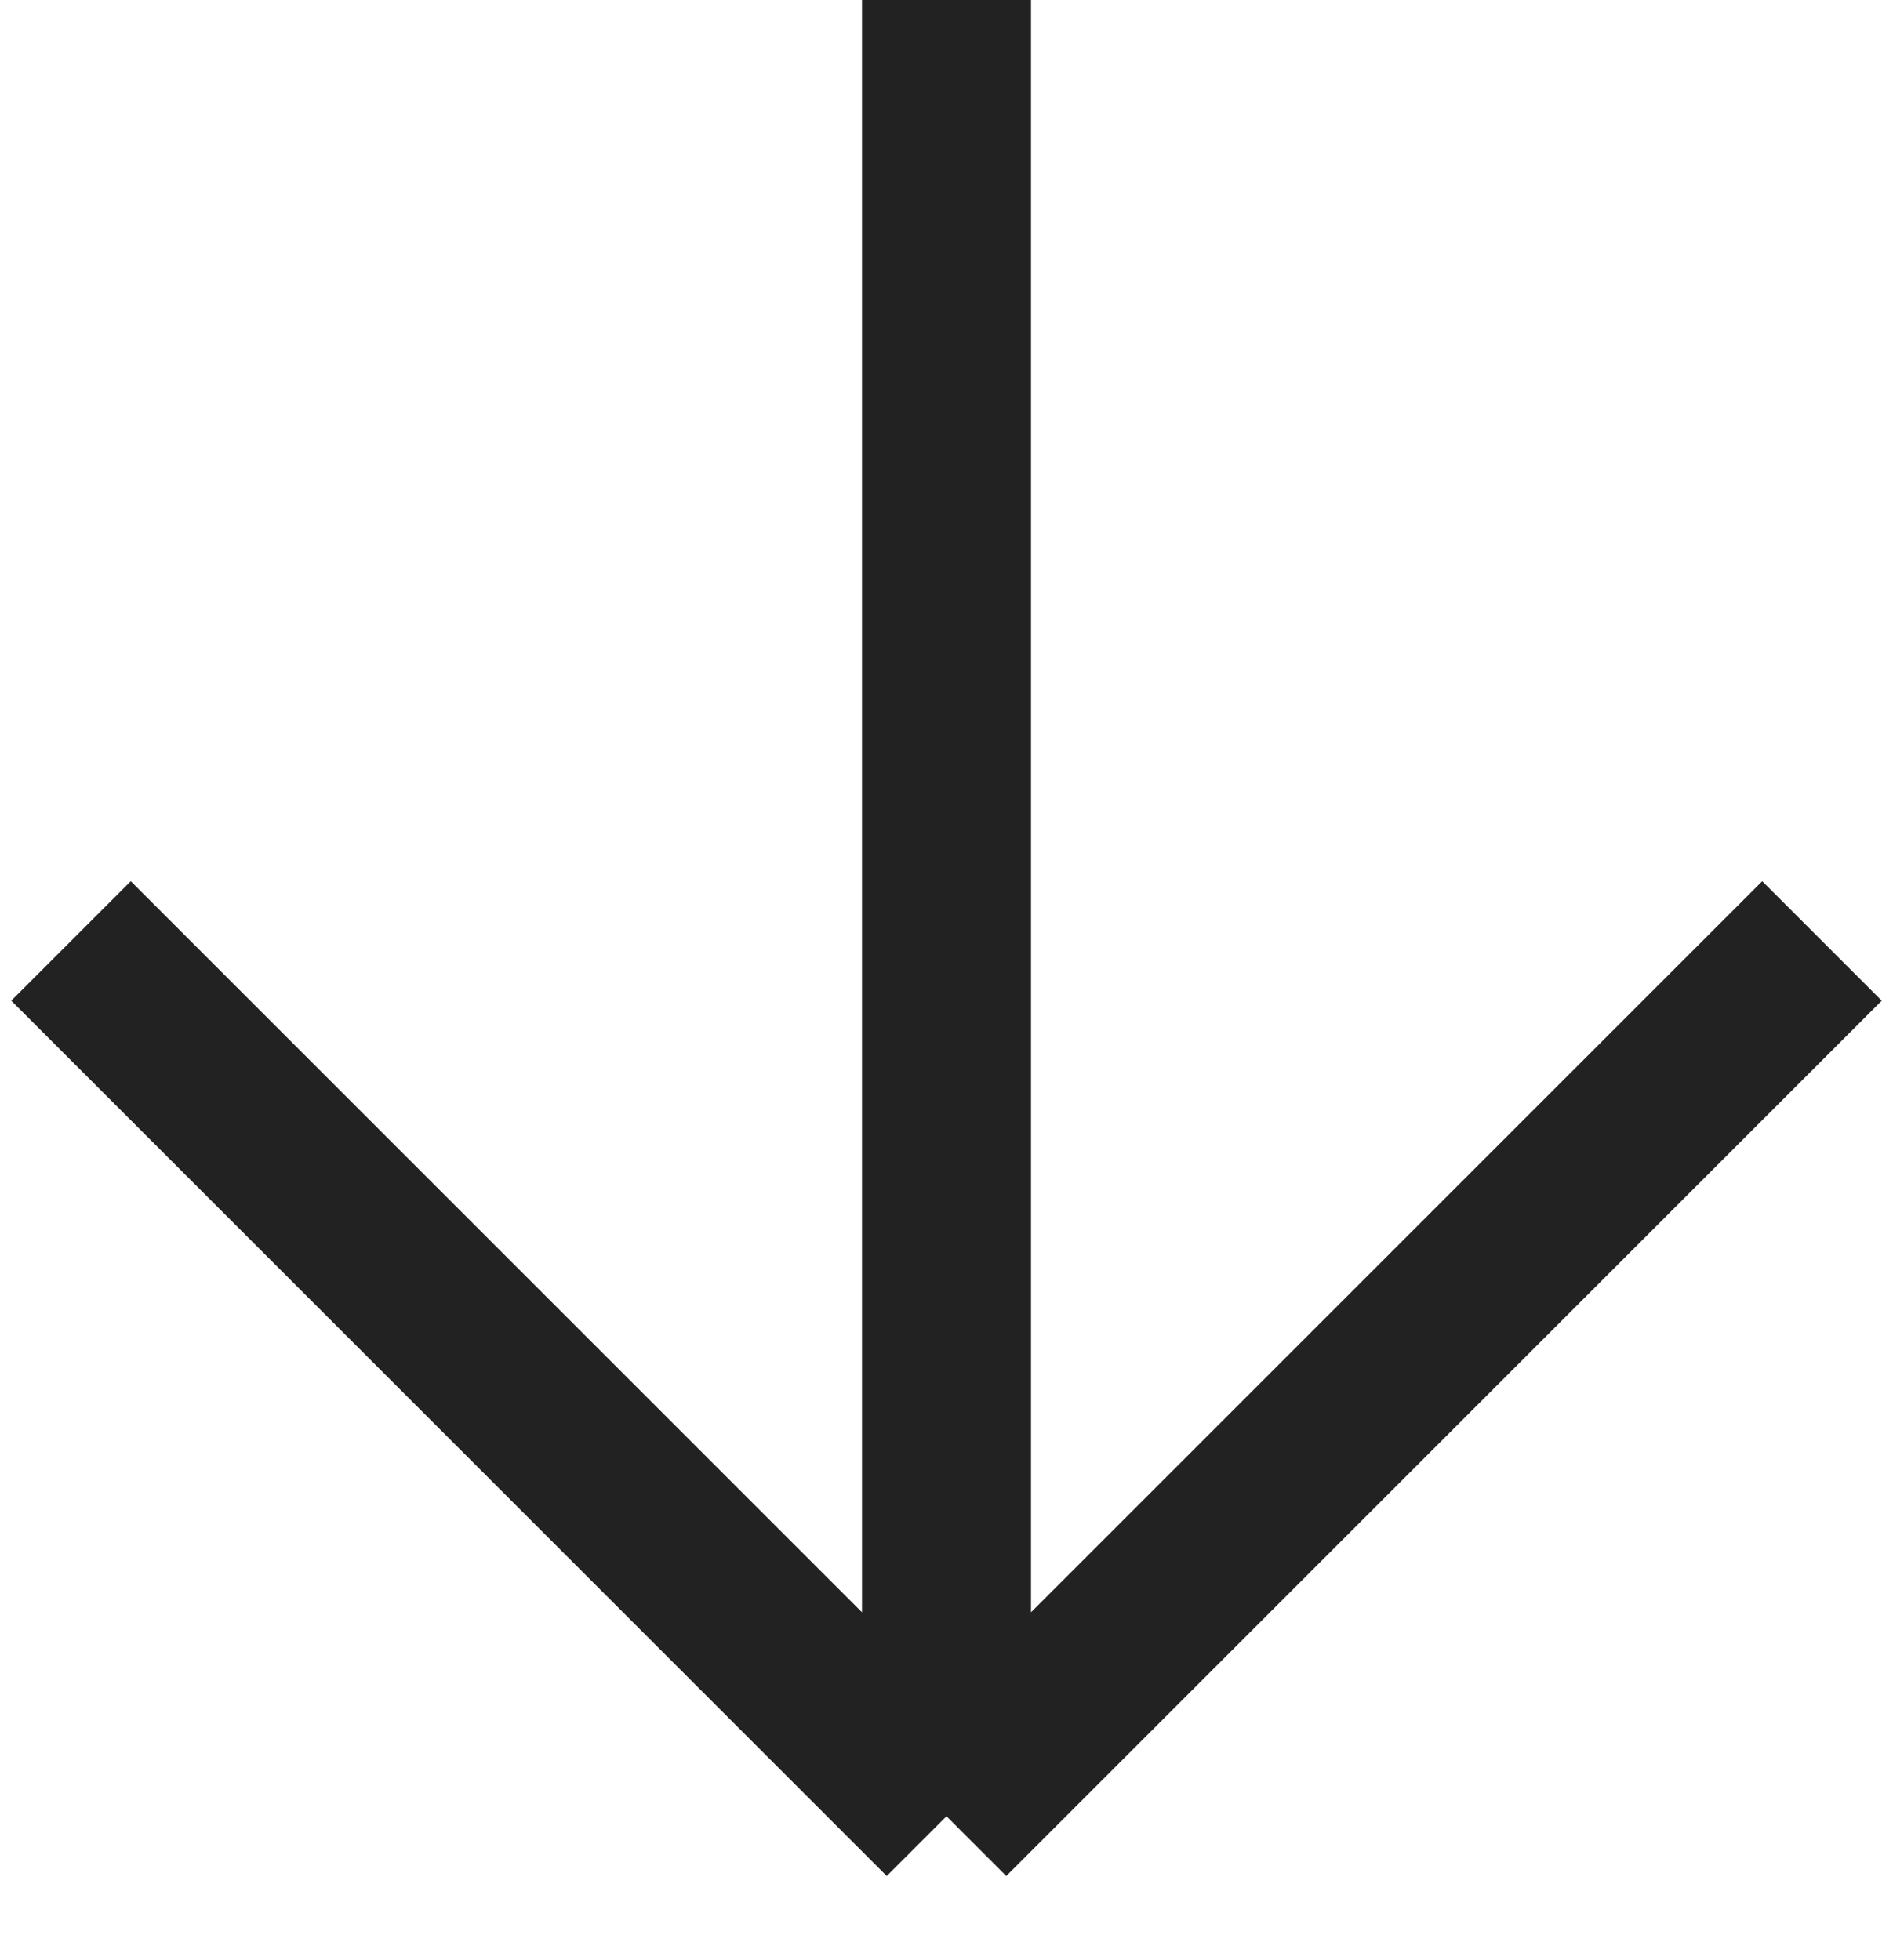 <svg width="56" height="58" viewBox="0 0 56 58" fill="none" xmlns="http://www.w3.org/2000/svg">
<path d="M28 0L28 53.74M28 53.74L53.899 27.841M28 53.74L2.101 27.841" stroke="#222222" stroke-width="5"/>
</svg>
